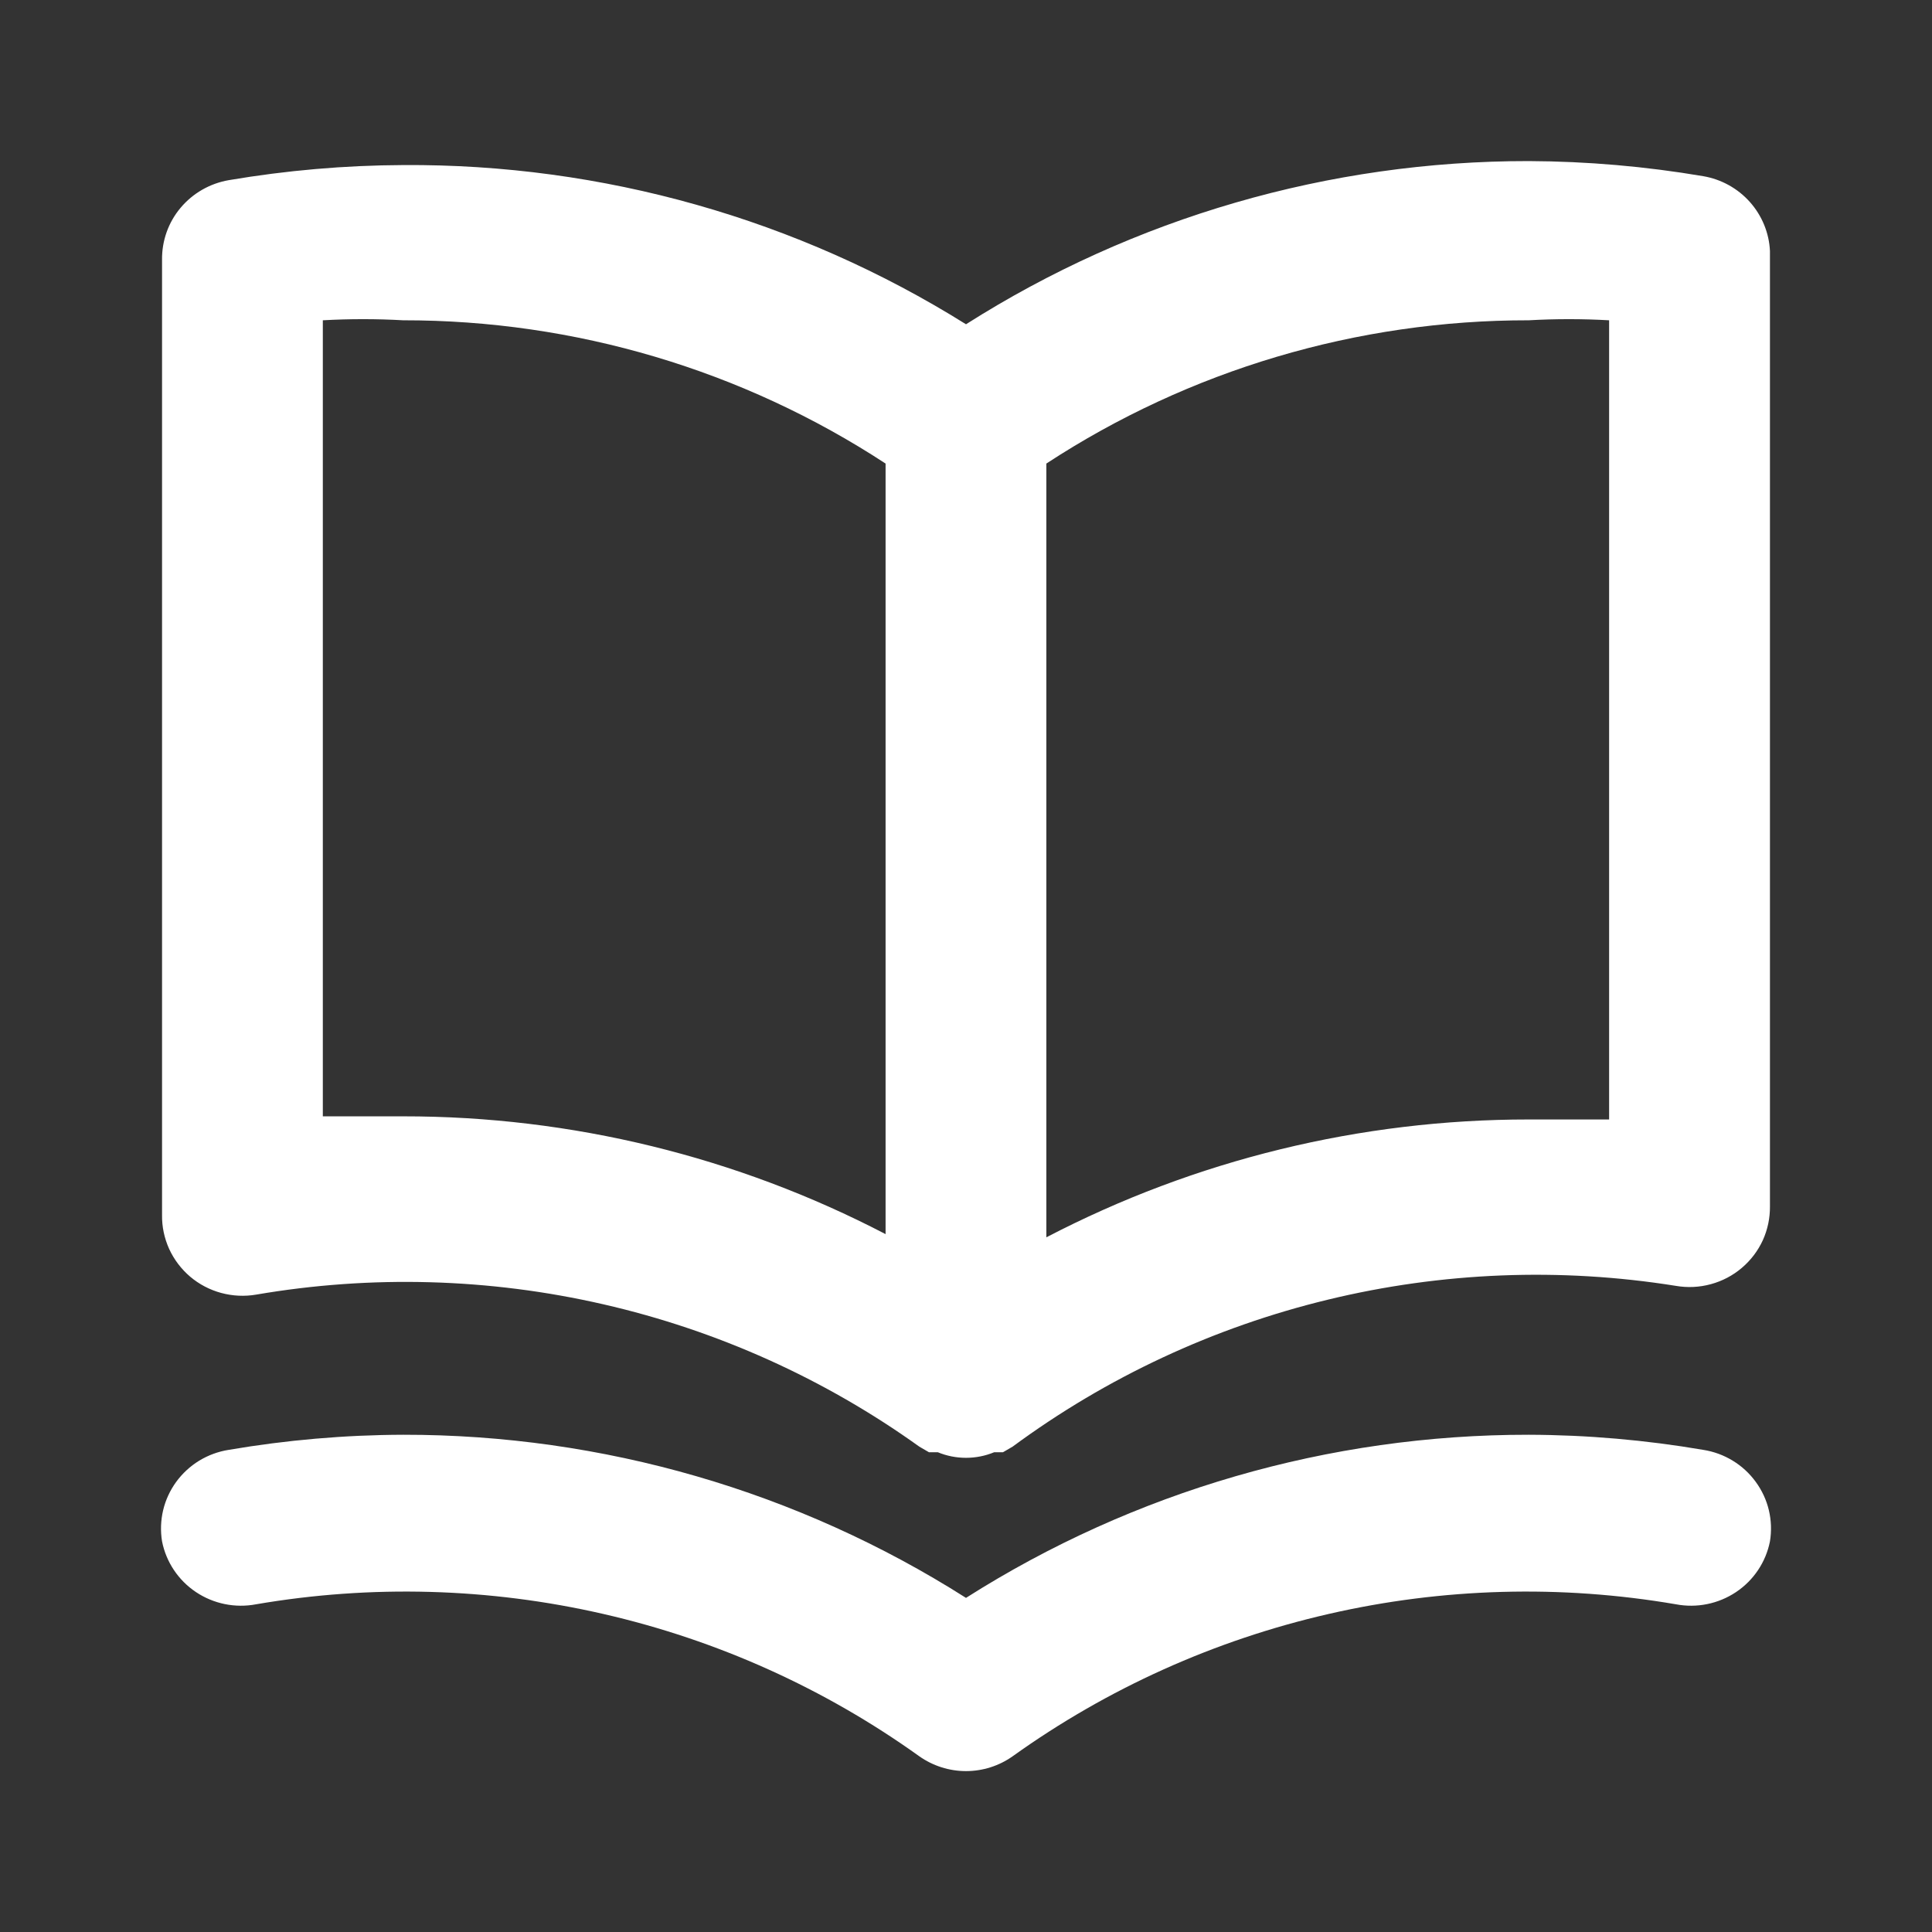 <svg width="32" height="32" viewBox="0 0 32 32" fill="none" xmlns="http://www.w3.org/2000/svg">
<rect x="0" y="0" width="32" height="32" fill="#333333" stroke="none"/>
<path d="M28.21 2.918C27.256 2.756 26.289 2.672 25.321 2.668C22.016 2.665 18.781 3.604 16 5.371C13.212 3.627 9.977 2.712 6.679 2.734C5.71 2.738 4.744 2.822 3.789 2.984C3.477 3.038 3.194 3.2 2.991 3.442C2.788 3.683 2.68 3.989 2.684 4.303V20.125C2.681 20.318 2.722 20.51 2.802 20.687C2.883 20.863 3.002 21.02 3.15 21.146C3.299 21.272 3.474 21.364 3.663 21.415C3.852 21.466 4.049 21.476 4.242 21.443C6.15 21.116 8.105 21.17 9.992 21.603C11.879 22.035 13.659 22.837 15.227 23.961L15.387 24.054H15.534C15.681 24.115 15.84 24.146 16 24.146C16.16 24.146 16.318 24.115 16.466 24.054H16.612L16.772 23.961C18.33 22.812 20.105 21.984 21.992 21.527C23.879 21.069 25.84 20.991 27.758 21.298C27.95 21.331 28.148 21.322 28.337 21.27C28.526 21.219 28.701 21.127 28.849 21.001C28.998 20.875 29.117 20.718 29.198 20.542C29.278 20.365 29.318 20.173 29.316 19.98V4.158C29.302 3.857 29.184 3.571 28.983 3.345C28.782 3.12 28.51 2.969 28.21 2.918ZM14.668 20.441C12.205 19.158 9.463 18.488 6.679 18.49C6.239 18.49 5.8 18.49 5.347 18.49V5.305C5.791 5.28 6.235 5.28 6.679 5.305C9.52 5.302 12.298 6.127 14.668 7.678V20.441ZM26.652 18.542C26.2 18.542 25.76 18.542 25.321 18.542C22.537 18.541 19.795 19.21 17.331 20.494V7.678C19.701 6.127 22.48 5.302 25.321 5.305C25.764 5.28 26.209 5.28 26.652 5.305V18.542ZM28.21 24.014C27.256 23.851 26.289 23.767 25.321 23.764C22.016 23.761 18.781 24.699 16 26.466C13.219 24.699 9.983 23.761 6.679 23.764C5.71 23.767 4.744 23.851 3.789 24.014C3.616 24.041 3.45 24.102 3.3 24.193C3.151 24.284 3.021 24.404 2.918 24.545C2.816 24.686 2.742 24.845 2.702 25.014C2.662 25.183 2.656 25.359 2.684 25.53C2.752 25.873 2.954 26.175 3.246 26.37C3.538 26.565 3.896 26.638 4.242 26.572C6.15 26.245 8.105 26.299 9.992 26.732C11.879 27.164 13.659 27.966 15.227 29.09C15.453 29.249 15.723 29.335 16 29.335C16.277 29.335 16.547 29.249 16.772 29.09C18.341 27.966 20.121 27.164 22.008 26.732C23.894 26.299 25.849 26.245 27.758 26.572C28.104 26.638 28.462 26.565 28.754 26.37C29.046 26.175 29.248 25.873 29.316 25.53C29.344 25.359 29.338 25.183 29.298 25.014C29.258 24.845 29.184 24.686 29.081 24.545C28.979 24.404 28.849 24.284 28.699 24.193C28.55 24.102 28.384 24.041 28.21 24.014Z" fill="white"/>
</svg>
